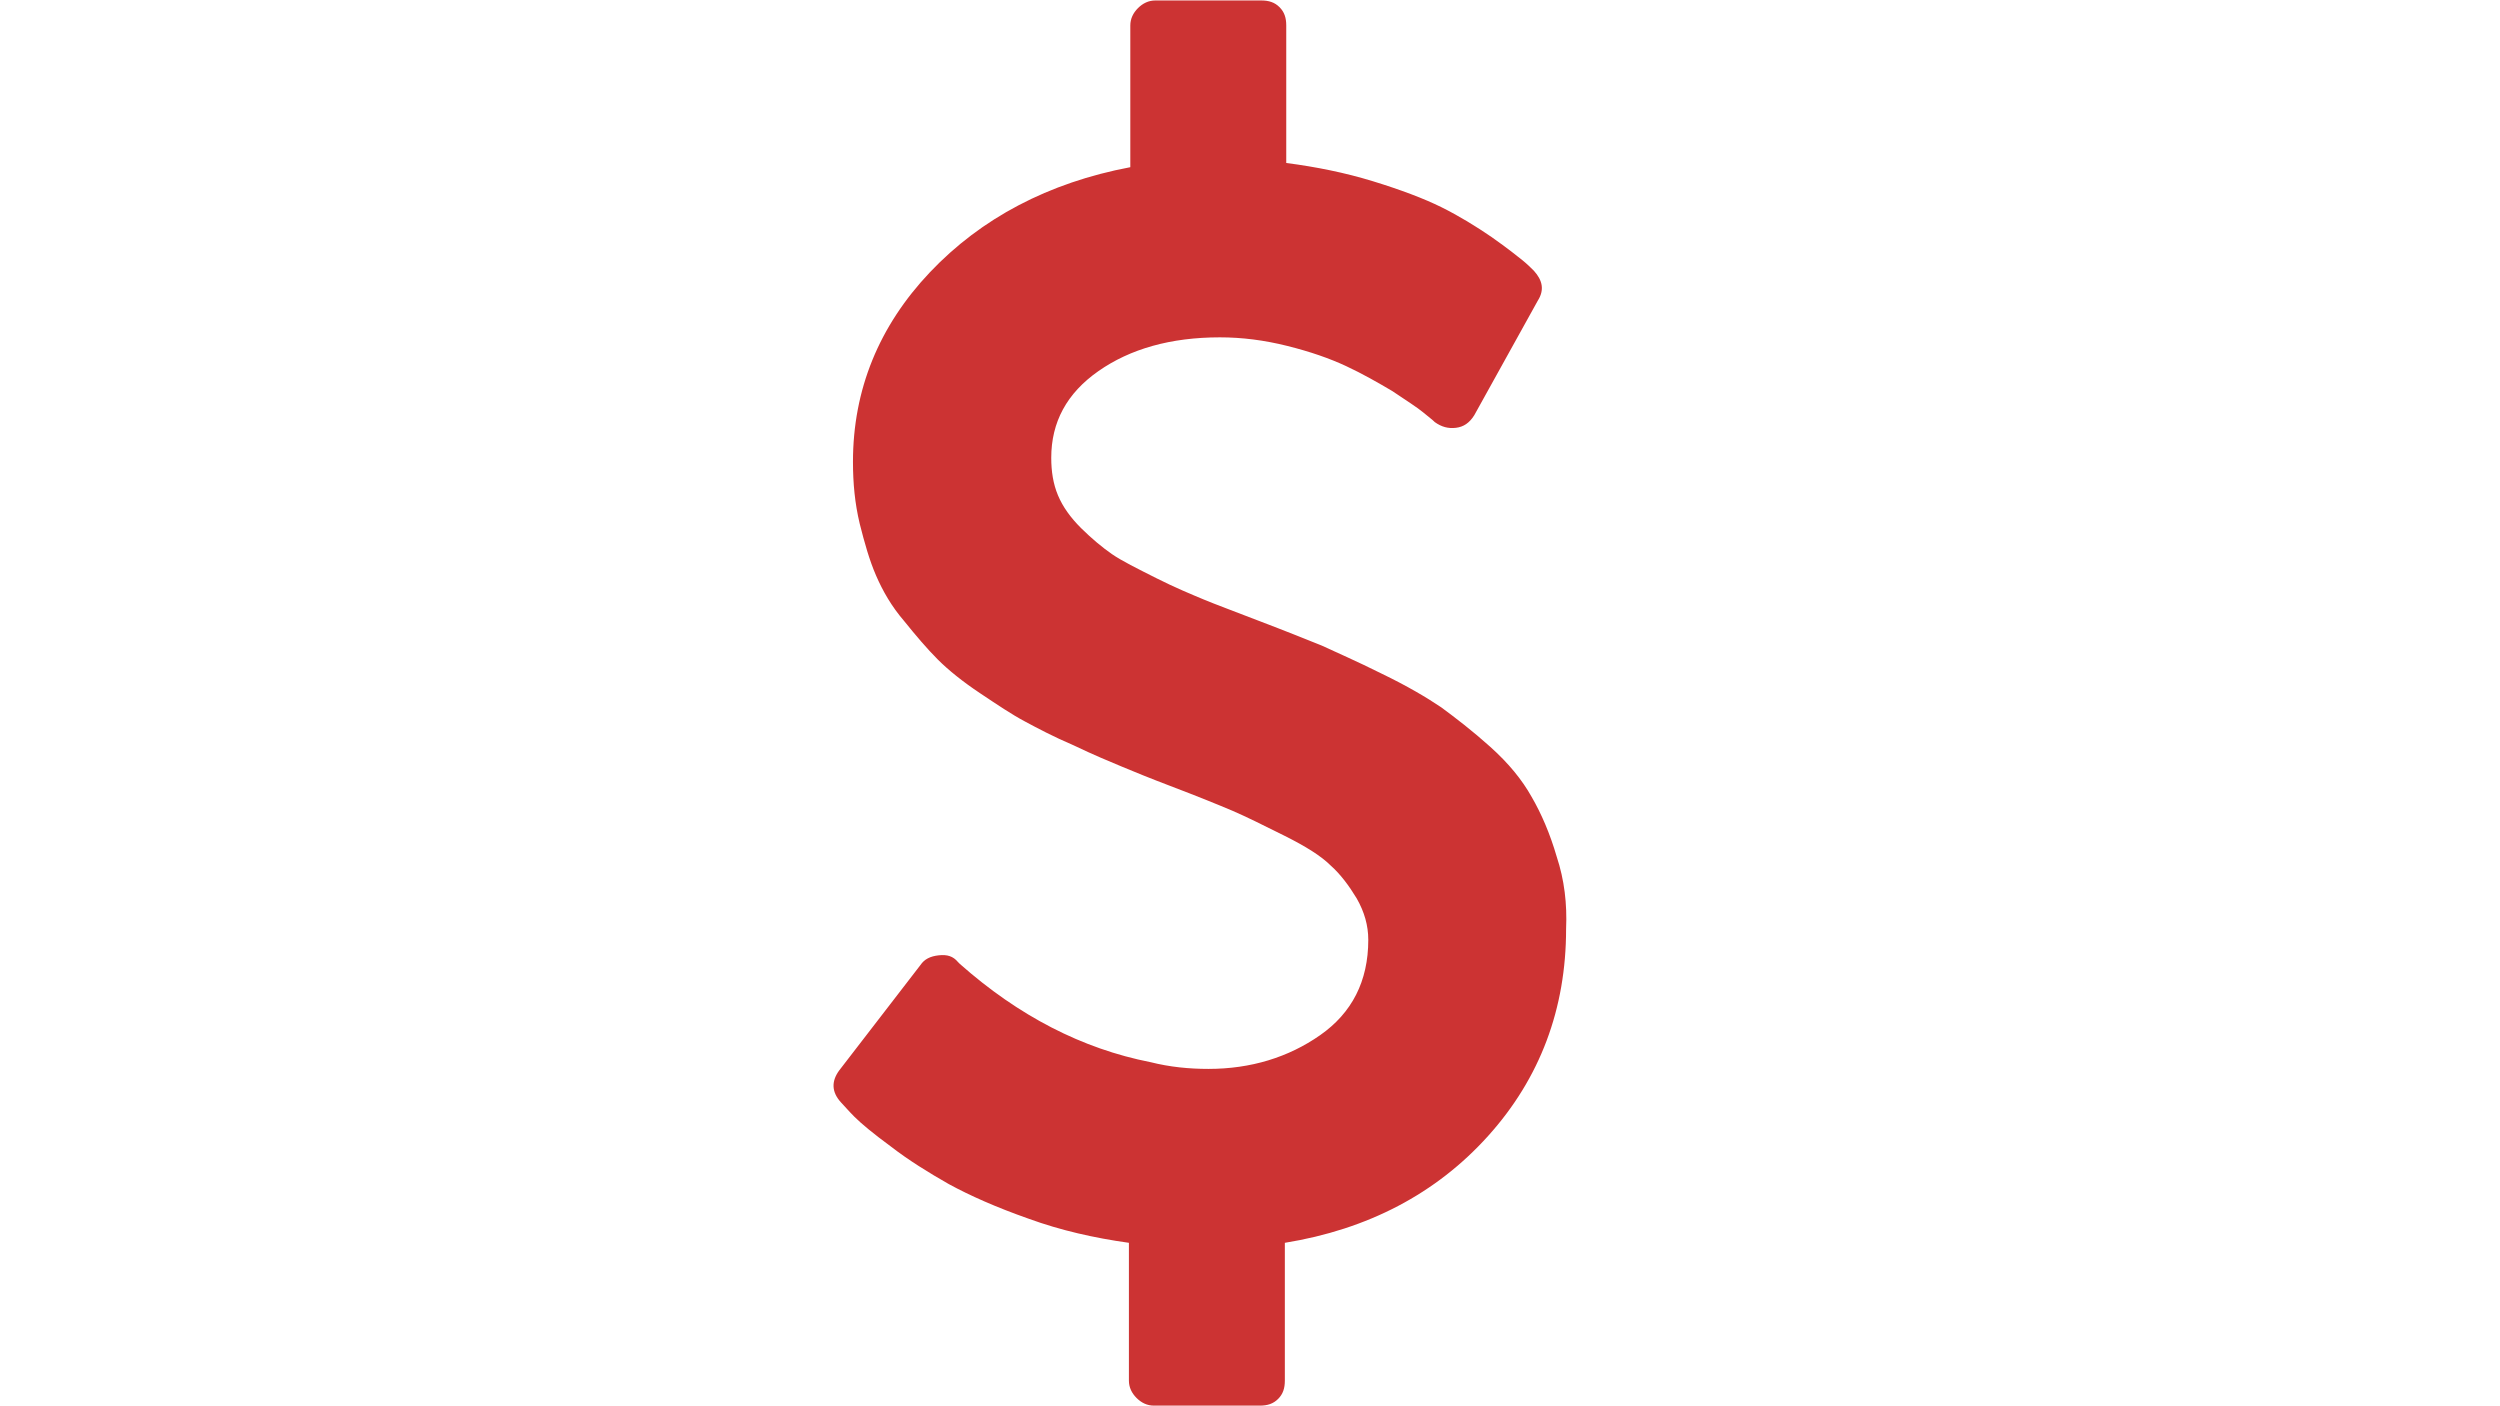 <?xml version="1.0" encoding="utf-8"?>
<!-- Generator: Adobe Illustrator 18.1.0, SVG Export Plug-In . SVG Version: 6.00 Build 0)  -->
<!DOCTYPE svg PUBLIC "-//W3C//DTD SVG 1.1//EN" "http://www.w3.org/Graphics/SVG/1.1/DTD/svg11.dtd">
<svg version="1.1" id="Capa_1" xmlns="http://www.w3.org/2000/svg" xmlns:xlink="http://www.w3.org/1999/xlink" x="0px" y="0px"
	 viewBox="0 0 1600 900" enable-background="new 0 0 1600 900" xml:space="preserve">
<path fill="#CC3333" d="M996.3,548.3c-4.3-14.8-9.9-27.7-16-38.2c-6.2-11.1-14.8-21.6-26.5-32.1c-11.7-10.5-22.2-18.5-31.4-25.3
	c-9.2-6.2-21.6-13.6-38.2-21.6c-16-8-29-13.6-38.2-17.9c-9.2-3.7-22.8-9.2-40.7-16c-16-6.2-27.7-10.5-35.1-13.6s-17.9-7.4-30.2-13.6
	c-12.3-6.2-22.2-11.1-28.4-15.4c-6.2-4.3-12.9-9.9-19.7-16.6c-6.8-6.8-11.7-13.6-14.8-21c-3.1-7.4-4.3-15.4-4.3-24
	c0-22.8,9.9-41.3,30.2-55.5s46.2-21.6,77.7-21.6c14.2,0,28.4,1.8,43.2,5.5s27.1,8,37.6,12.9c10.5,4.9,20.3,10.5,29.6,16
	c9.2,6.2,16,10.5,19.7,13.6c3.7,3.1,6.2,4.9,7.4,6.2c4.3,3.1,8.6,4.3,13.6,3.7c4.9-0.6,8.6-3.1,11.7-8l40.7-73.4
	c4.3-6.8,3.1-12.9-2.5-19.1c-1.8-1.8-4.3-4.3-7.4-6.8c-3.1-2.5-9.2-7.4-19.7-14.8c-9.9-6.8-21-13.6-32.1-19.1s-25.9-11.1-43.8-16.6
	c-17.9-5.5-36.4-9.2-55.5-11.7V16.3c0-4.9-1.2-8.6-4.3-11.7s-6.8-4.3-11.7-4.3h-67.8c-4.3,0-8,1.8-11.1,4.9s-4.9,6.8-4.9,11.1V107
	c-52.4,9.9-95.5,32.7-128.2,67.2s-49.3,75.2-49.3,121.4c0,13.6,1.2,26.5,4.3,39.5c3.1,12.3,6.2,23.4,10.5,33.3
	c4.3,9.9,9.9,19.7,17.9,29c7.4,9.2,14.8,17.9,21.6,24.7c6.8,6.8,16,14.2,27.1,21.6c11.1,7.4,20.3,13.6,28.4,17.9
	c8,4.3,18.5,9.9,31.4,15.4c12.9,6.2,23.4,10.5,30.8,13.6s17.9,7.4,30.8,12.3c17.9,6.8,31.4,12.3,40.1,16c8.6,3.7,19.7,9.2,33.3,16
	s23.4,12.9,29.6,19.1c6.2,5.5,11.7,12.9,16.6,21c4.9,8.6,7.4,17.3,7.4,26.5c0,26.5-10.5,46.8-30.8,61
	c-20.3,14.2-44.4,21.6-71.5,21.6c-12.3,0-24.7-1.2-37-4.3c-43.8-8.6-84.5-29.6-122.1-62.9l-1.2-1.2c-3.1-3.7-6.8-4.9-12.3-4.3
	c-5.5,0.6-9.2,2.5-11.7,6.2L537,685.2c-4.9,6.8-4.9,13.6,1.2,20.3c1.8,1.8,4.3,4.9,8.6,9.2c4.3,4.3,11.7,10.5,23.4,19.1
	c11.1,8.6,24,16.6,37,24c13.6,7.4,30.2,14.8,51.2,22.2c20.3,7.4,41.9,12.3,64.1,15.4v88.2c0,4.3,1.8,8,4.9,11.1s6.8,4.9,11.1,4.9
	h67.8c4.9,0,8.6-1.2,11.7-4.3c3.1-3.1,4.3-6.8,4.3-11.7v-88.2c53-8.6,96.8-31.4,130.1-68.4c33.3-37,49.9-81.4,49.9-132.5
	C1003,578.5,1001.2,563.1,996.3,548.3z"/>
</svg>

